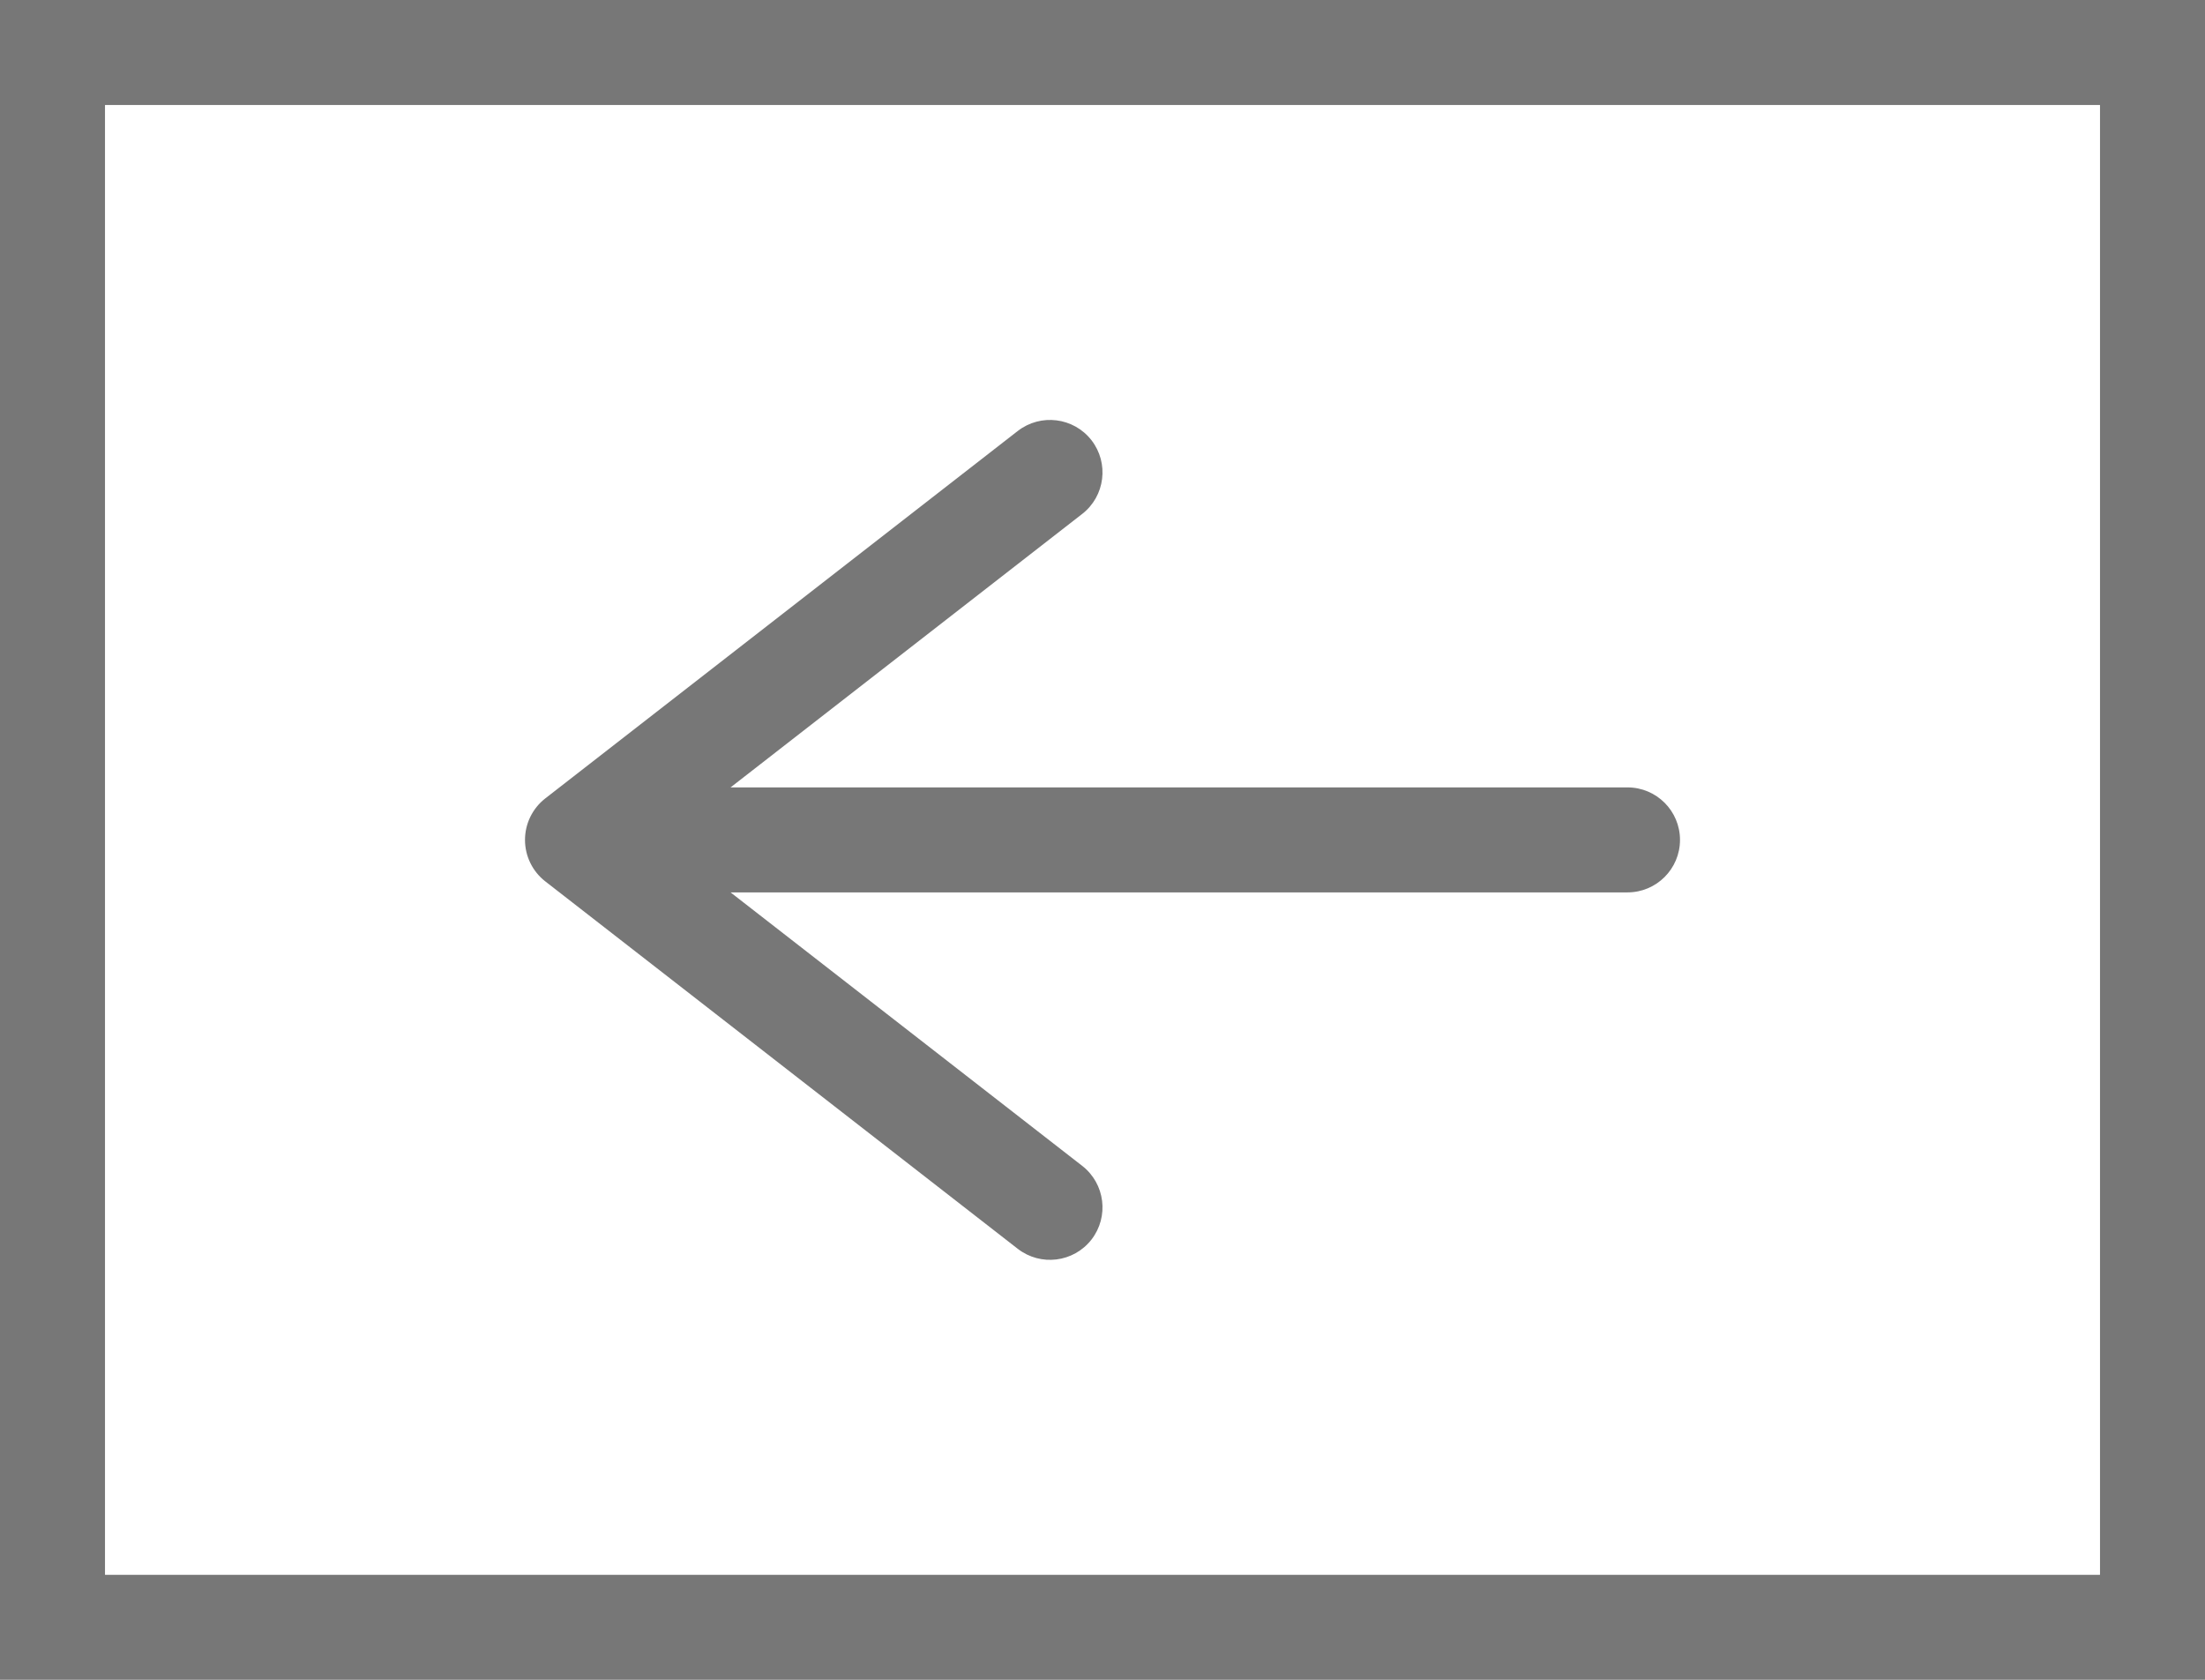 <svg width="21" height="16" viewBox="0 0 21 16" fill="none" xmlns="http://www.w3.org/2000/svg">
<rect x="0.5" y="0.5" width="20" height="15" stroke="#777777"/>
<path d="M15.5 8.5C15.776 8.5 16 8.276 16 8C16 7.724 15.776 7.5 15.5 7.5V8.5ZM5.5 8L5.193 7.605C5.071 7.7 5 7.846 5 8C5 8.154 5.071 8.3 5.193 8.395L5.5 8ZM10.307 4.895C10.525 4.725 10.564 4.411 10.395 4.193C10.225 3.975 9.911 3.936 9.693 4.105L10.307 4.895ZM9.693 11.895C9.911 12.064 10.225 12.025 10.395 11.807C10.564 11.589 10.525 11.275 10.307 11.105L9.693 11.895ZM15.5 7.5L5.5 7.5V8.5L15.5 8.5V7.5ZM5.807 8.395L10.307 4.895L9.693 4.105L5.193 7.605L5.807 8.395ZM5.193 8.395L9.693 11.895L10.307 11.105L5.807 7.605L5.193 8.395Z" fill="#777777"/>
</svg>
